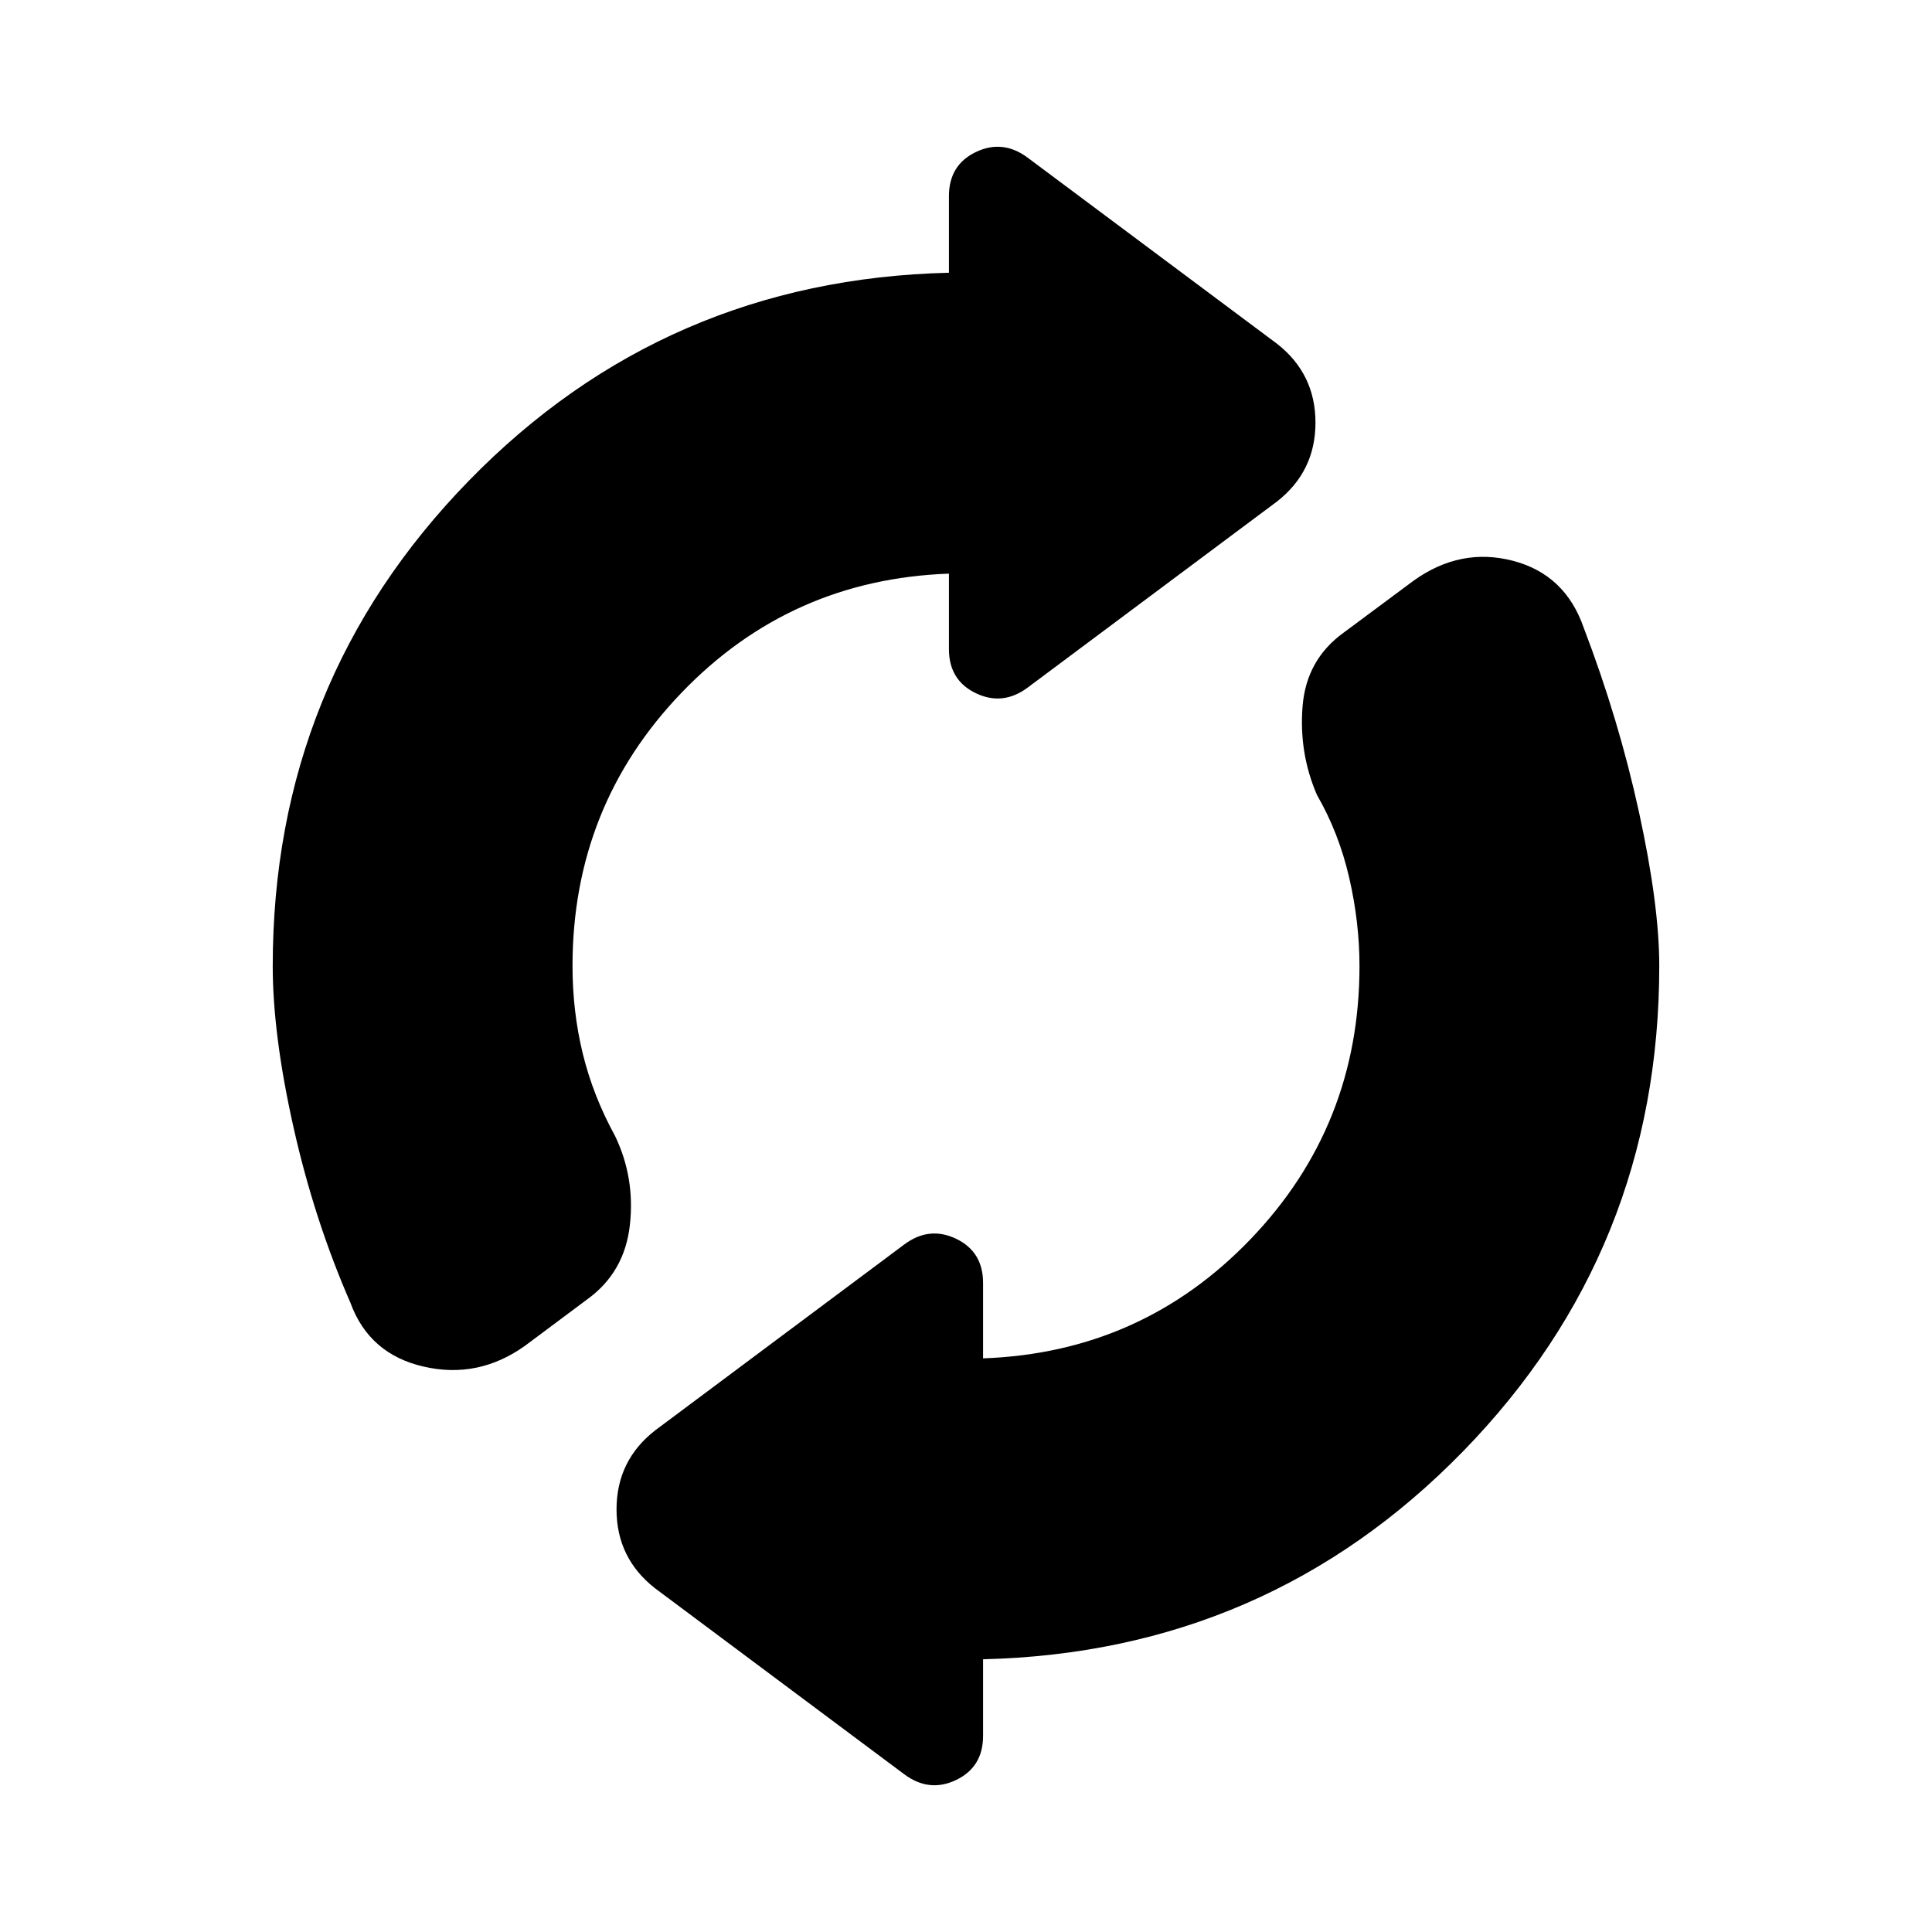 <svg xmlns="http://www.w3.org/2000/svg" height="20" viewBox="0 -960 960 960" width="20"><path d="M135.52-480q0-141.13 97.44-241.11 97.43-99.98 238.56-103.37v-38.04q0-15.52 13.39-21.94 13.39-6.41 25.79 2.85l123.87 92.44q19.08 14.95 19.08 39.17 0 24.22-19.08 39.17L510.7-618.39q-12.4 9.26-25.79 2.85-13.39-6.42-13.39-21.94v-37.48q-78.78 2.83-132.91 59.22-54.13 56.39-54.13 135.74 0 22.65 5.11 43.59 5.11 20.93 16.02 40.84 10 20.79 7.37 44.29t-21.15 36.89l-31.05 23.17q-23.22 16.52-50.28 10.28-27.07-6.23-36.37-31.71-17.96-41.13-28.28-87.16-10.33-46.02-10.33-80.19Zm352.96 344.48v38.04q0 15.52-13.39 21.94-13.39 6.41-25.79-2.85l-123.87-92.44q-19.08-14.95-19.08-39.17 0-24.22 19.08-39.17l123.87-92.44q12.4-9.26 25.79-2.85 13.39 6.42 13.39 21.94v37.48q78.78-2.83 132.91-59.22 54.13-56.39 54.13-135.74 0-21.65-5.11-43.87T654.39-565q-9-20.78-7.15-44 1.85-23.22 20.37-36.61l35-26q23.22-16.52 49.22-9.72 26 6.81 35.17 33.42 17.39 45.52 27.44 91.61 10.04 46.08 10.04 76.3 0 141.13-97.44 241.11-97.43 99.98-238.56 103.37Z"/></svg>